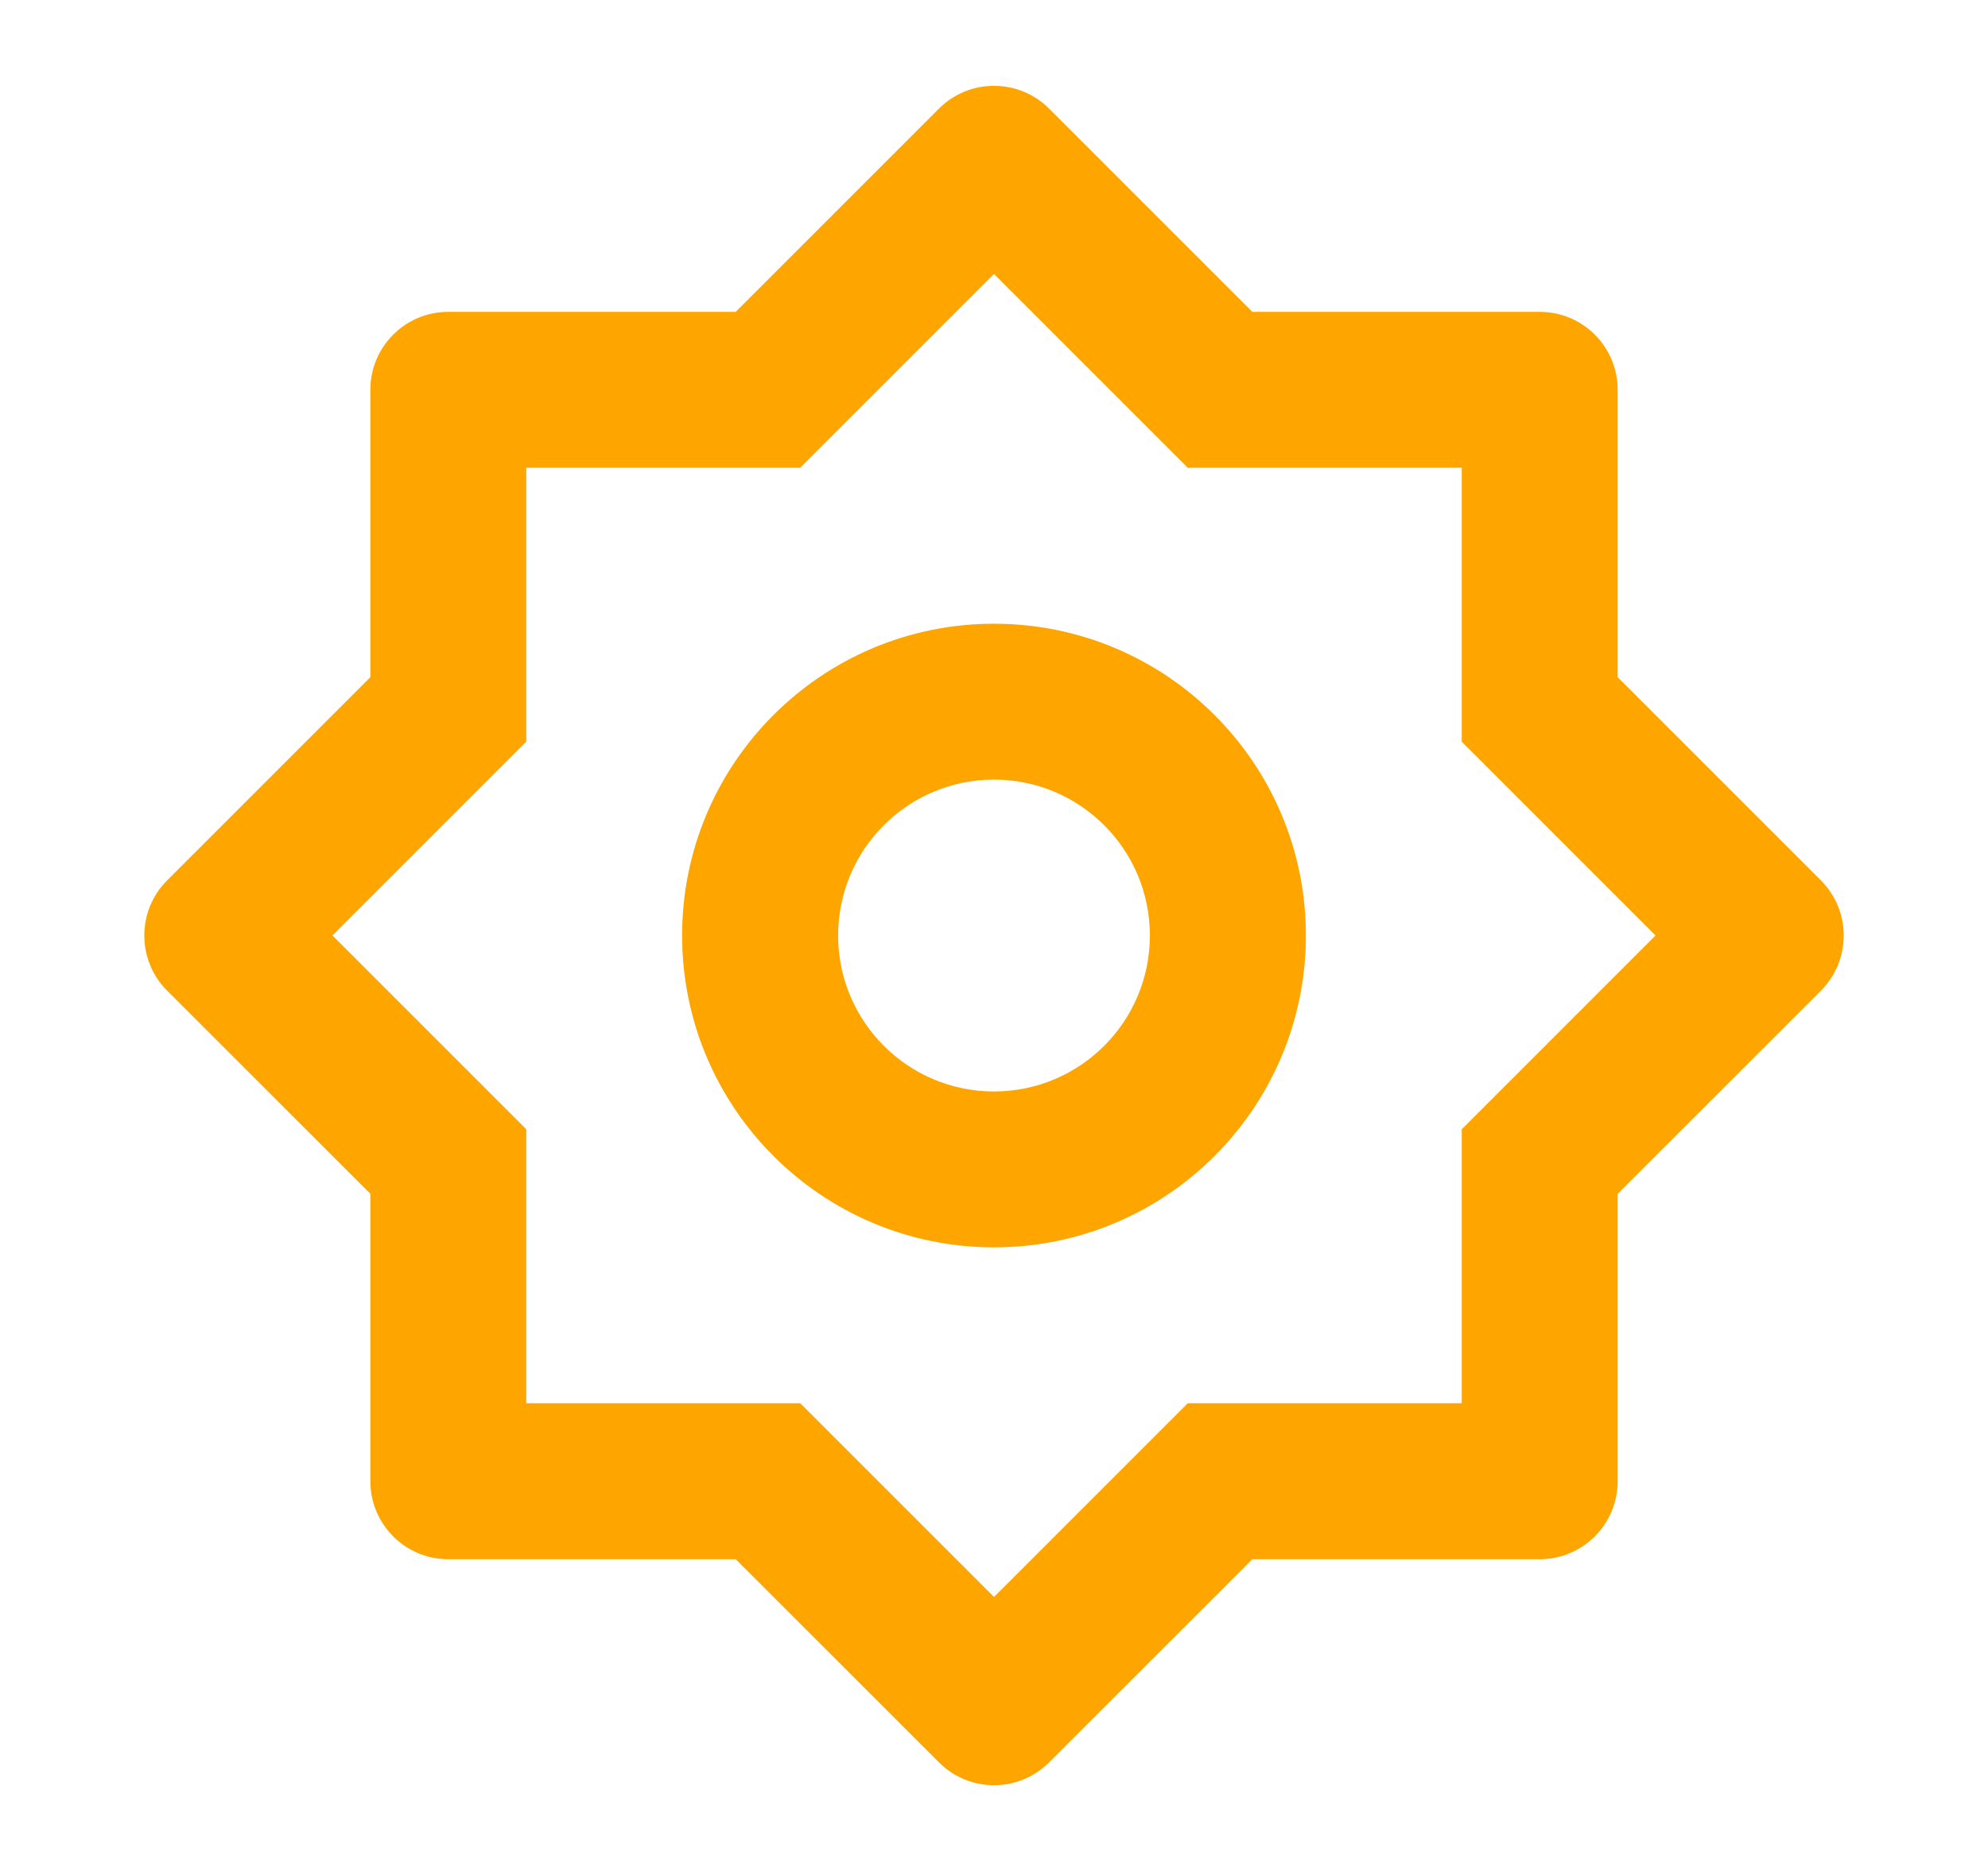<svg width="17" height="16" viewBox="0 0 17 16" fill="none" xmlns="http://www.w3.org/2000/svg">
<path d="M6.291 2.667L8.029 0.929C8.289 0.669 8.711 0.669 8.971 0.929L10.709 2.667H13.167C13.535 2.667 13.833 2.965 13.833 3.334V5.791L15.571 7.529C15.831 7.789 15.831 8.211 15.571 8.472L13.833 10.209V12.667C13.833 13.035 13.535 13.334 13.167 13.334H10.709L8.971 15.071C8.711 15.332 8.289 15.332 8.029 15.071L6.291 13.334H3.833C3.465 13.334 3.167 13.035 3.167 12.667V10.209L1.429 8.472C1.169 8.211 1.169 7.789 1.429 7.529L3.167 5.791V3.334C3.167 2.965 3.465 2.667 3.833 2.667H6.291ZM4.5 4V6.343L2.843 8L4.5 9.657V12H6.843L8.5 13.657L10.157 12H12.5V9.657L14.157 8L12.5 6.343V4H10.157L8.5 2.343L6.843 4H4.5ZM8.5 10.667C7.027 10.667 5.833 9.473 5.833 8C5.833 6.527 7.027 5.334 8.5 5.334C9.973 5.334 11.167 6.527 11.167 8C11.167 9.473 9.973 10.667 8.5 10.667ZM8.5 9.334C9.236 9.334 9.833 8.737 9.833 8C9.833 7.264 9.236 6.667 8.5 6.667C7.764 6.667 7.167 7.264 7.167 8C7.167 8.737 7.764 9.334 8.5 9.334Z" fill="#FEA500"/>
</svg>
